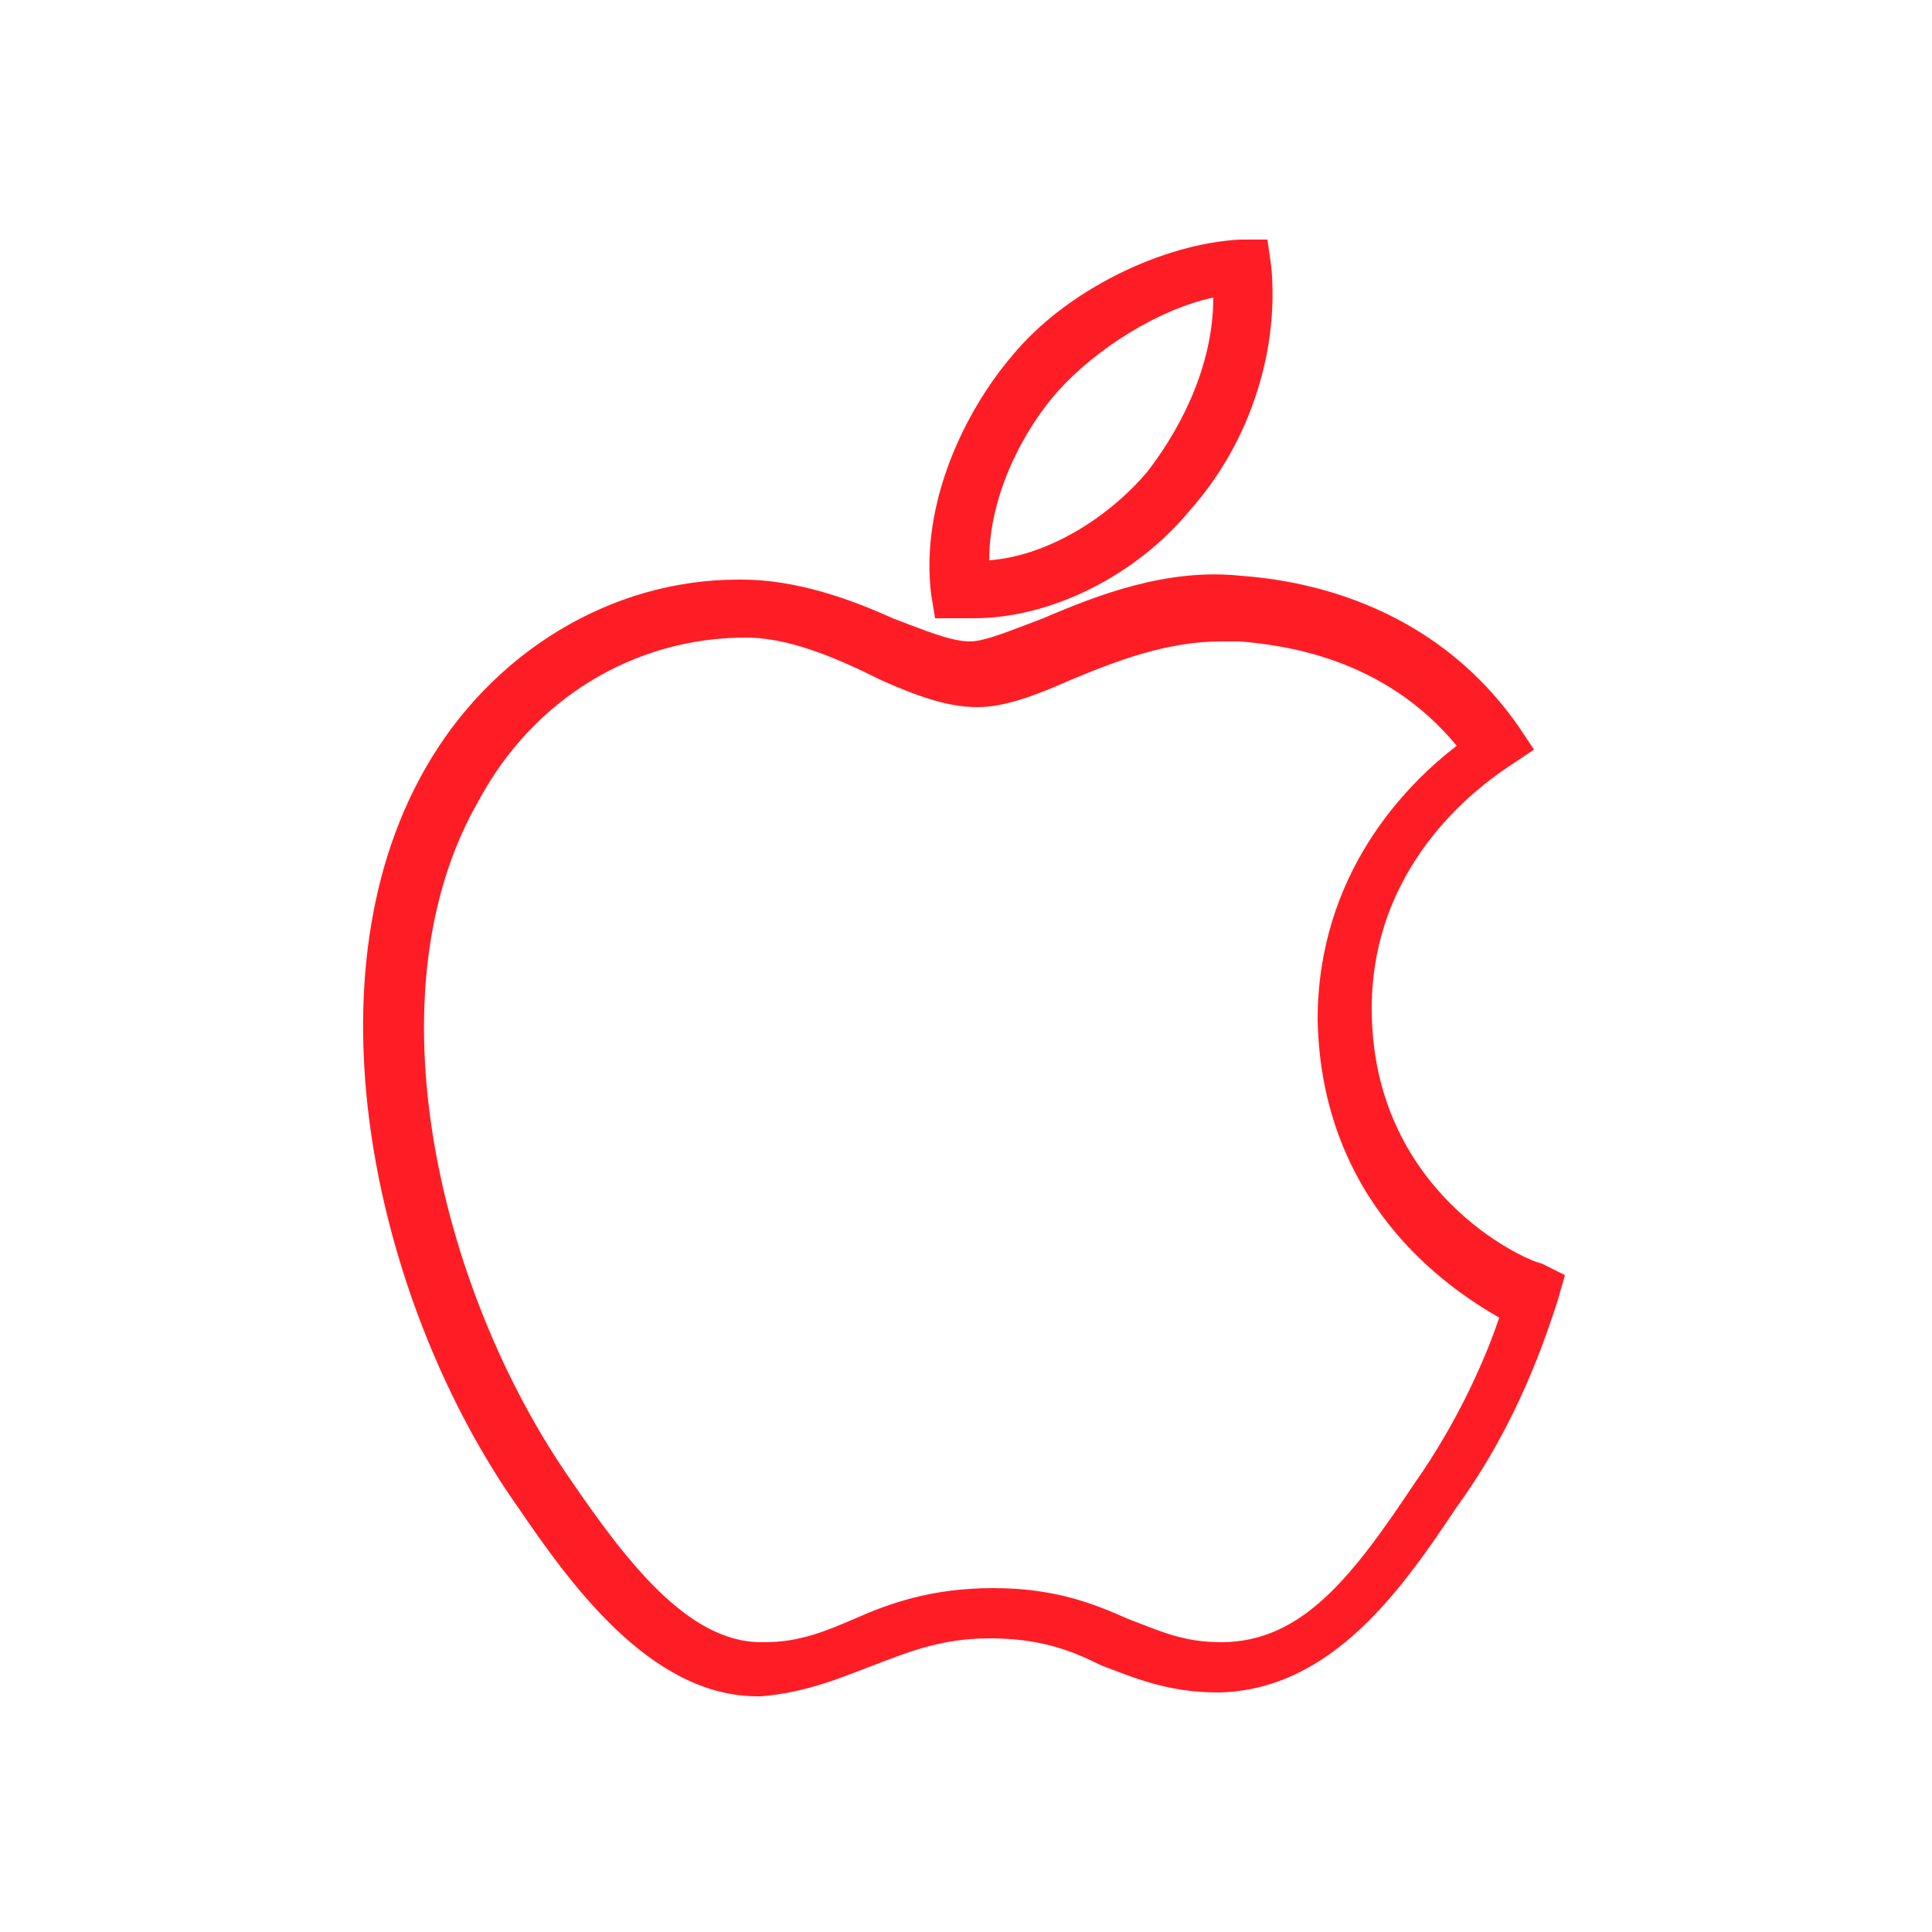 <svg xmlns="http://www.w3.org/2000/svg" width="100" height="100" viewBox="0 0 100 100"><path fill="#FF1D25" d="M39.2 87.8c-5.6 0-9.8-6-12.4-9.8-7.2-10.2-11.2-27-4.8-38.2 3.4-6 9.6-9.8 16.2-9.8h.2c2.8 0 5.6 1 7.8 2 1.6.6 3 1.2 4 1.2.8 0 2.2-.6 3.8-1.2 2.8-1.2 6.4-2.6 10.2-2.2 2.8.2 9.8 1.2 14.4 7.8l.8 1.2-1.2.8c-1.2.8-7.2 4.8-7.2 12.6 0 9.4 7.8 13 8.8 13.2l1.2.6-.4 1.4c-.6 1.8-2 6.2-5.2 10.6-2.8 4.2-6.4 9.4-12.2 9.6h-.2c-2.6 0-4.4-.8-6-1.4-1.6-.8-3.2-1.4-5.8-1.4-2.6 0-4.4.8-6 1.4-1.6.6-3.4 1.4-5.8 1.6h-.2zm-.6-54.8c-5.8 0-11 3.2-13.8 8.4-5.8 10-2 25.4 4.6 35 3 4.4 6.2 8.6 10 8.6h.2c1.8 0 3.2-.6 4.6-1.2 1.8-.8 4-1.6 7.2-1.6s5.2.8 7 1.6c1.6.6 2.8 1.2 4.8 1.2 4.2 0 6.8-3.4 10-8.2 2.4-3.4 3.8-6.8 4.4-8.6-2.8-1.6-9.2-6-9.4-15.4 0-7.6 4.6-12.2 7.2-14.2-3.8-4.6-9-5.2-11.2-5.4h-1c-2.8 0-5.4 1-7.8 2-1.8.8-3.4 1.4-4.8 1.4-1.6 0-3.2-.6-5-1.4-2.4-1.2-4.8-2.2-7-2.2zm11.8-1h-2l-.2-1.2c-.6-4.8 1.8-9.6 4.2-12.4 2.8-3.4 7.8-5.8 11.8-6h1.4l.2 1.4c.4 4.2-1 9-4.2 12.6-2.8 3.4-7.2 5.6-11.2 5.6zm12.4-16.6c-2.8.6-6 2.6-8 4.8-1.8 2-3.6 5.4-3.6 8.8 2.8-.2 6-2 8.2-4.6 2-2.6 3.4-5.8 3.4-9z"/></svg>